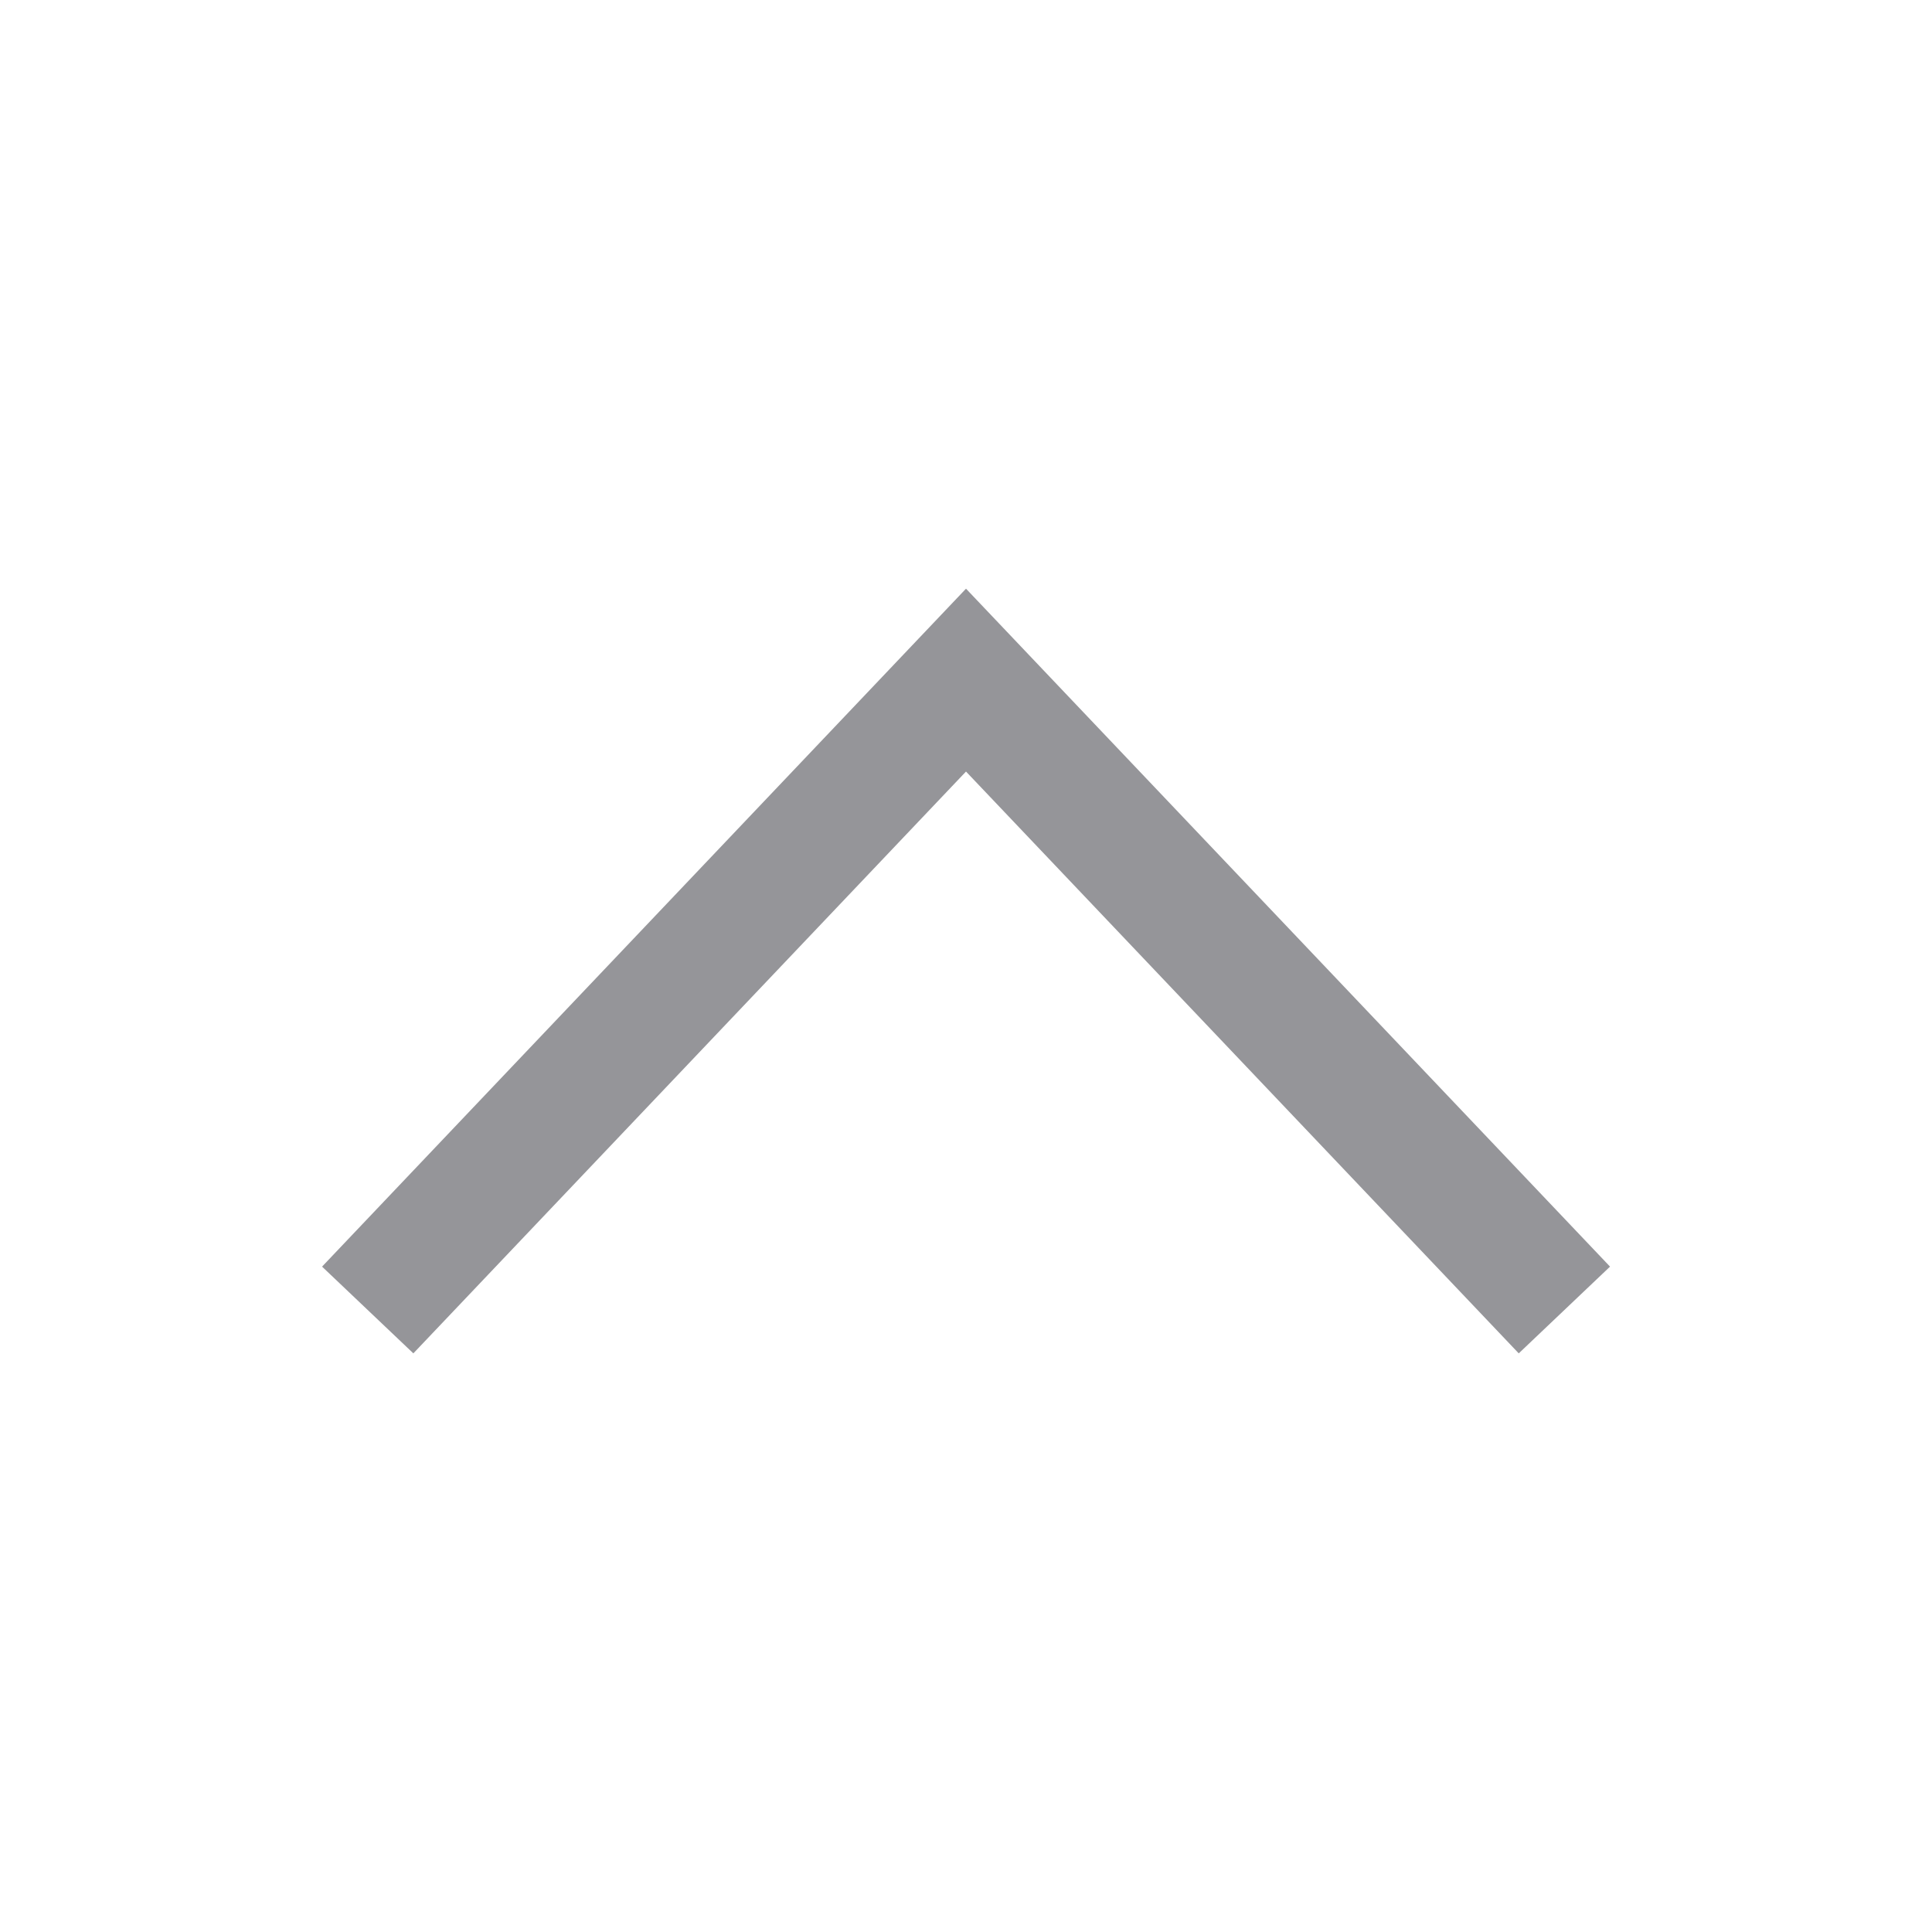 <svg width="20" height="20" viewBox="0 0 20 20" fill="none" xmlns="http://www.w3.org/2000/svg">
<path fill-rule="evenodd" clip-rule="evenodd" d="M16.667 13.112L15.722 14.01L10 7.987L4.279 14.01L3.334 13.112L10 6.094L16.667 13.112Z" fill="#959599"/>
</svg>
